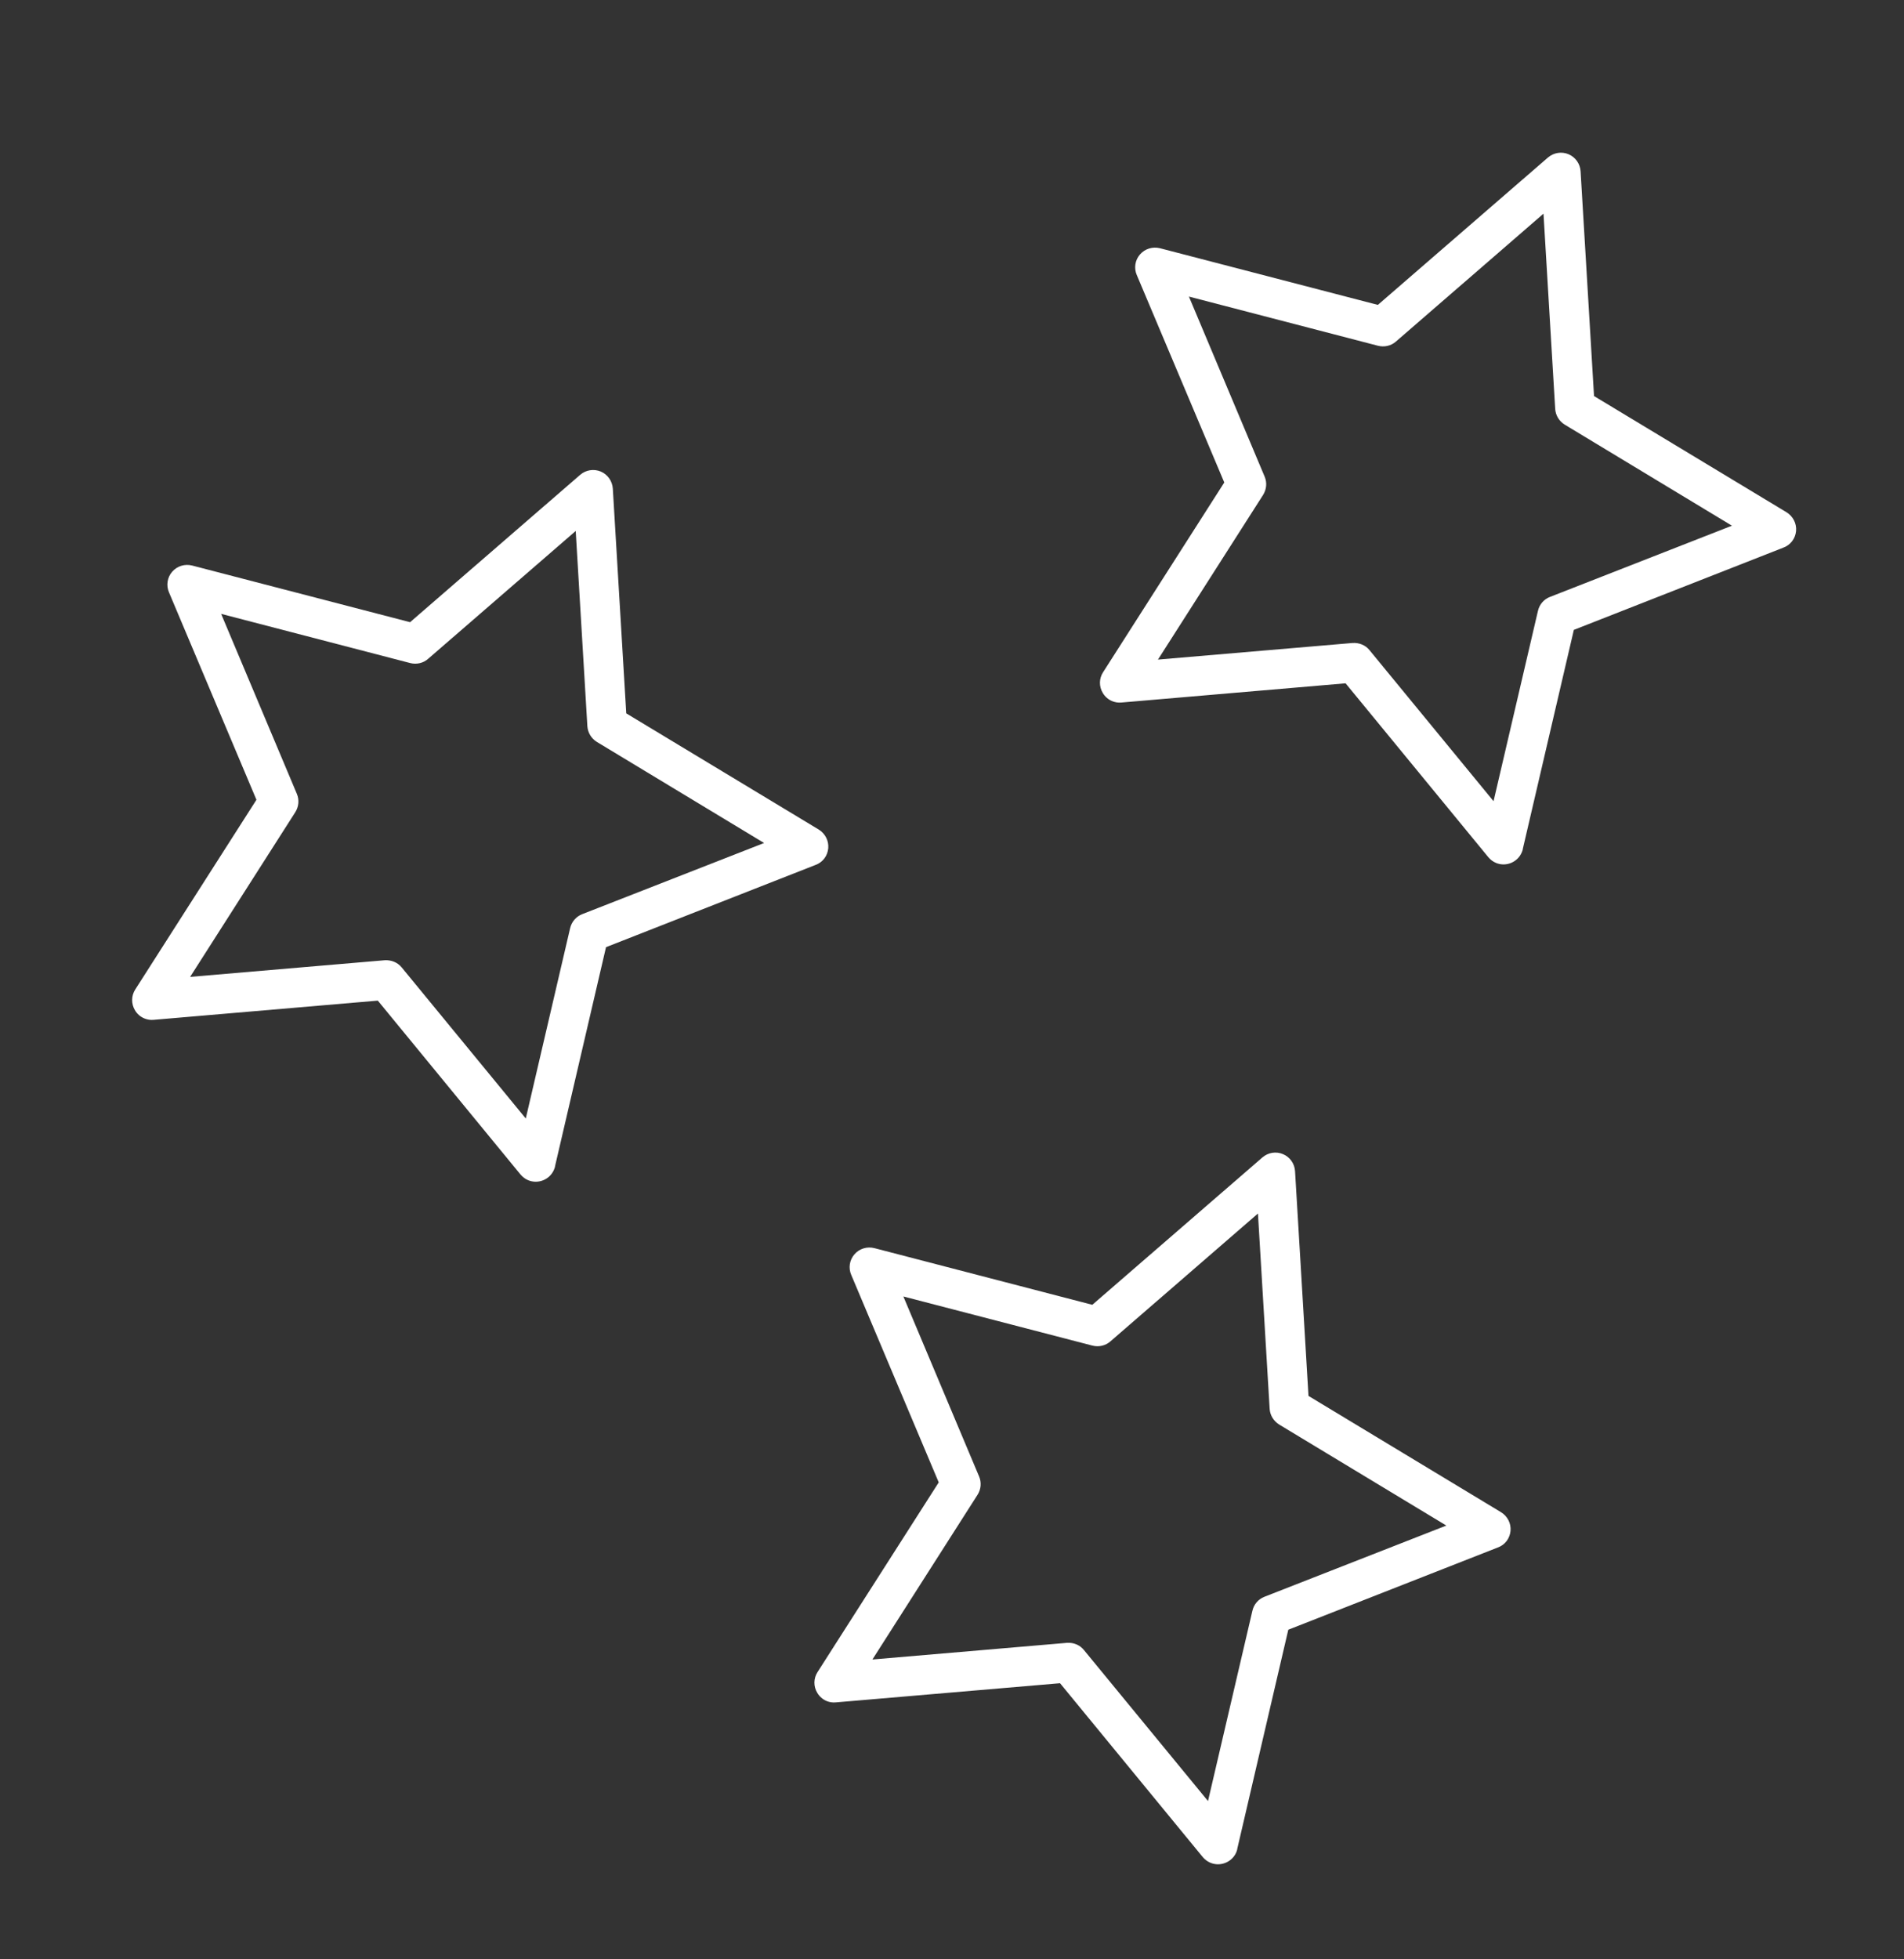 <svg width="35" height="36" viewBox="0 0 35 36" fill="none" xmlns="http://www.w3.org/2000/svg">
<rect x="0" y="0" width="35" height="36" fill="#333333" stroke="none"/>
<g clip-path="url(#clip0)">
<path d="M15.225 15.586C15.237 15.448 15.17 15.317 15.052 15.243L11.512 13.107L11.265 8.978C11.256 8.839 11.17 8.718 11.044 8.664C10.917 8.611 10.77 8.633 10.664 8.725L7.538 11.432L3.532 10.391C3.397 10.357 3.256 10.4 3.165 10.505C3.074 10.609 3.052 10.758 3.106 10.883L4.714 14.695L2.487 18.179C2.411 18.296 2.41 18.445 2.482 18.564C2.521 18.63 2.581 18.682 2.651 18.711C2.705 18.734 2.762 18.744 2.824 18.738L6.945 18.385L9.569 21.581C9.608 21.627 9.655 21.662 9.707 21.684C9.891 21.762 10.106 21.675 10.184 21.491C10.196 21.464 10.204 21.438 10.207 21.41L11.14 17.403L14.989 15.893C15.124 15.845 15.213 15.724 15.225 15.586ZM10.701 16.797C10.589 16.841 10.507 16.938 10.48 17.055L9.665 20.551L7.385 17.776C7.31 17.683 7.193 17.636 7.073 17.643L3.495 17.949L5.428 14.923C5.492 14.821 5.504 14.697 5.457 14.586L4.065 11.279L7.541 12.183C7.657 12.212 7.78 12.185 7.869 12.106L10.583 9.756L10.797 13.341C10.805 13.462 10.87 13.569 10.972 13.632L14.046 15.489L10.701 16.797Z" fill="white"/>
</g>
<g clip-path="url(#clip1)">
<path d="M27.767 28.127C27.779 27.989 27.711 27.858 27.593 27.785L24.053 25.648L23.806 21.519C23.798 21.381 23.712 21.259 23.585 21.206C23.459 21.152 23.312 21.174 23.205 21.267L20.079 23.974L16.074 22.933C15.939 22.899 15.798 22.941 15.707 23.046C15.615 23.151 15.593 23.299 15.648 23.425L17.256 27.237L15.029 30.721C14.953 30.838 14.951 30.986 15.024 31.105C15.063 31.171 15.123 31.223 15.192 31.253C15.247 31.276 15.304 31.285 15.365 31.279L19.486 30.927L22.111 34.123C22.15 34.169 22.197 34.203 22.249 34.225C22.432 34.303 22.648 34.216 22.726 34.033C22.737 34.005 22.745 33.98 22.748 33.952L23.682 29.944L27.531 28.434C27.666 28.386 27.755 28.266 27.767 28.127ZM23.242 29.339C23.131 29.382 23.048 29.479 23.022 29.596L22.206 33.092L19.926 30.318C19.852 30.224 19.734 30.177 19.614 30.185L16.037 30.491L17.97 27.464C18.034 27.362 18.045 27.238 17.998 27.128L16.606 23.821L20.082 24.724C20.199 24.753 20.321 24.726 20.411 24.647L23.124 22.297L23.339 25.883C23.346 26.003 23.412 26.11 23.514 26.174L26.587 28.03L23.242 29.339Z" fill="white"/>
</g>
<g clip-path="url(#clip2)">
<path d="M33.016 9.756C33.028 9.618 32.96 9.487 32.842 9.413L29.302 7.277L29.055 3.148C29.047 3.01 28.961 2.888 28.834 2.834C28.708 2.781 28.561 2.803 28.454 2.895L25.328 5.602L21.323 4.561C21.188 4.528 21.047 4.57 20.956 4.675C20.864 4.779 20.842 4.928 20.897 5.054L22.505 8.865L20.278 12.35C20.202 12.466 20.2 12.615 20.273 12.734C20.312 12.8 20.372 12.852 20.441 12.881C20.496 12.904 20.553 12.914 20.614 12.908L24.735 12.555L27.36 15.751C27.399 15.797 27.446 15.832 27.498 15.854C27.681 15.932 27.896 15.845 27.974 15.661C27.986 15.634 27.994 15.608 27.997 15.58L28.931 11.573L32.78 10.063C32.914 10.015 33.004 9.894 33.016 9.756ZM28.491 10.968C28.379 11.011 28.297 11.108 28.271 11.225L27.455 14.721L25.175 11.946C25.101 11.853 24.983 11.806 24.863 11.814L21.286 12.119L23.219 9.093C23.282 8.991 23.294 8.867 23.247 8.757L21.855 5.449L25.331 6.353C25.448 6.382 25.57 6.355 25.66 6.276L28.373 3.926L28.588 7.511C28.595 7.632 28.661 7.739 28.763 7.802L31.837 9.659L28.491 10.968Z" fill="white"/>
</g>
<defs>
<clipPath id="clip0">
<rect width="13.122" height="13.122" fill="white" transform="translate(5.133 5.83) rotate(23.025)"/>
</clipPath>
<clipPath id="clip1">
<rect width="13.122" height="13.122" fill="white" transform="translate(17.674 18.371) rotate(23.025)"/>
</clipPath>
<clipPath id="clip2">
<rect width="13.122" height="13.122" fill="white" transform="translate(22.923) rotate(23.025)"/>
</clipPath>
</defs>
</svg>
